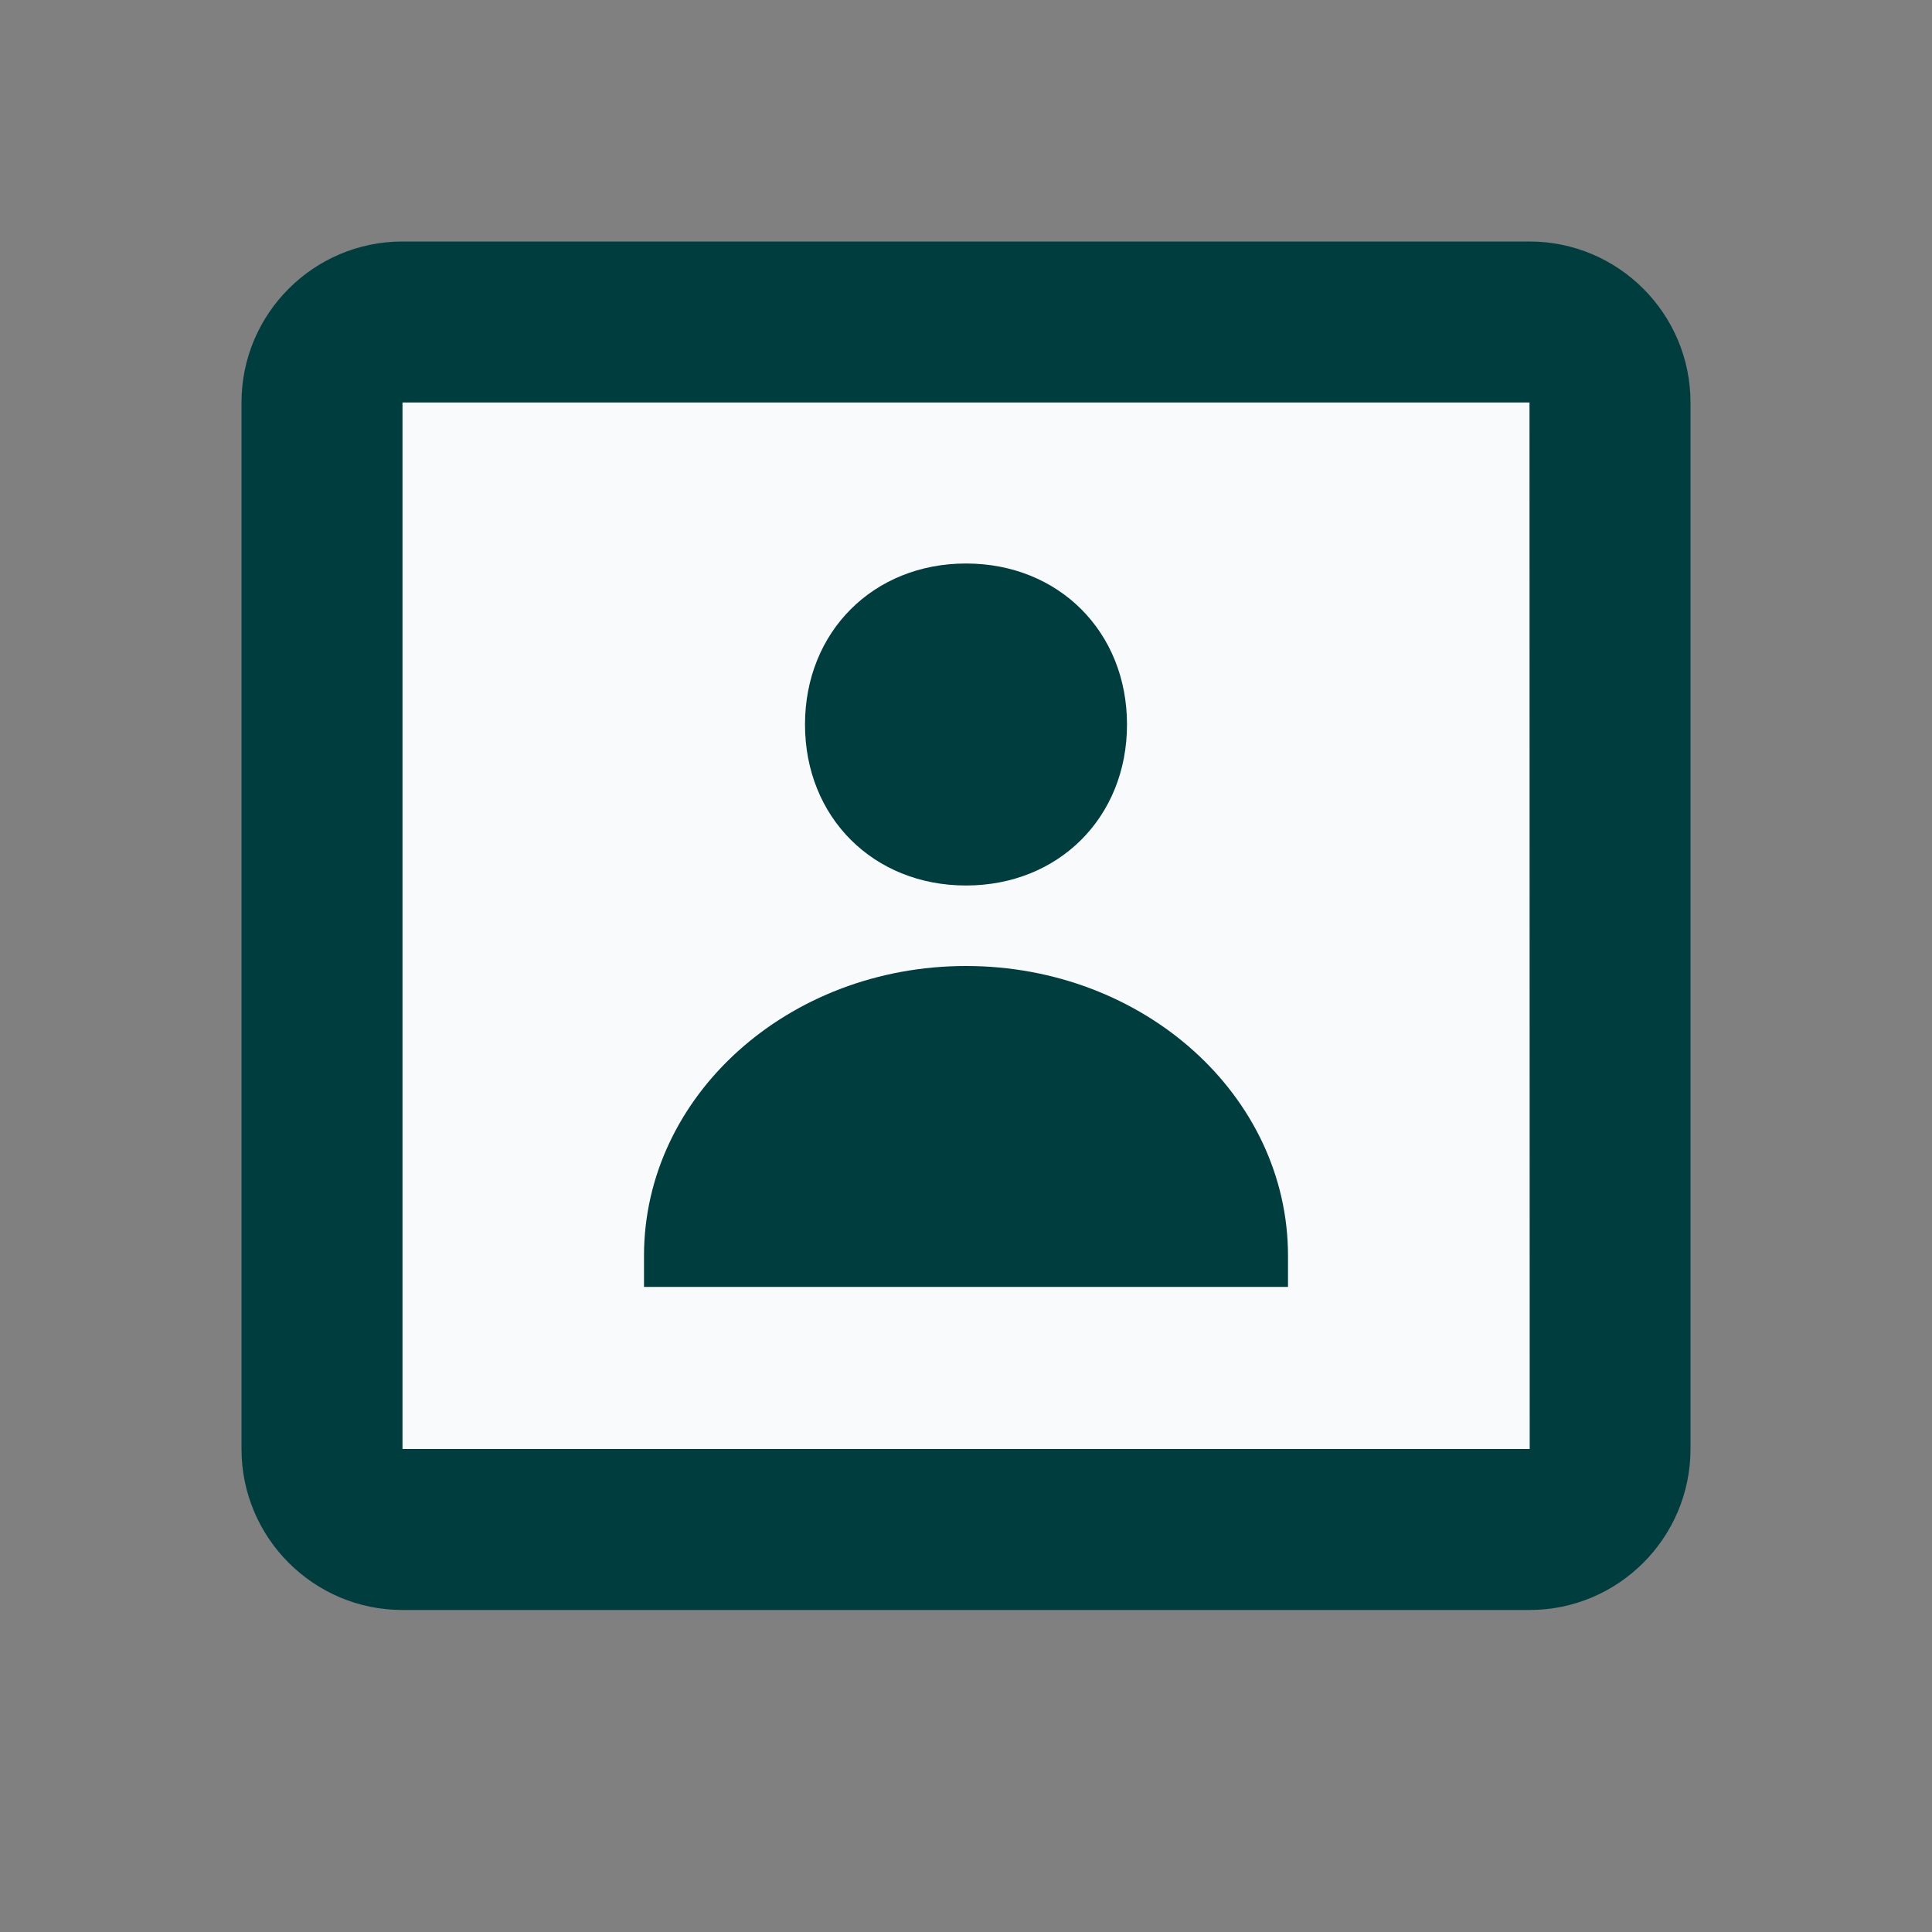 <svg width="30" height="30" viewBox="0 0 30 30" fill="none" xmlns="http://www.w3.org/2000/svg">
<rect x="0" y="0" width="30" height="30" fill="#808080" stroke="none"/>
<rect x="6" y="6.15" width="18" height="16.5" fill="#F8FAFC"/>
<path d="M15 13.75C16.439 13.75 17.5 12.69 17.5 11.25C17.5 9.81 16.439 8.75 15 8.75C13.562 8.75 12.5 9.81 12.5 11.25C12.5 12.69 13.562 13.75 15 13.75ZM15 15C12.239 15 10 17.015 10 19.5V19.983H20V19.5C20 17.015 17.761 15 15 15Z" fill="#003D3F"/>
<path d="M23.75 3.75H6.25C4.871 3.75 3.75 4.871 3.75 6.25V22.5C3.75 23.879 4.871 25 6.25 25H11.25H15H18.75H23.75C25.129 25 26.25 23.879 26.25 22.5V6.25C26.25 4.871 25.129 3.75 23.75 3.75ZM17.5 22.5H15H12.5H6.25V6.25H23.75L23.753 22.5H17.5Z" fill="#003D3F"/>
</svg>
